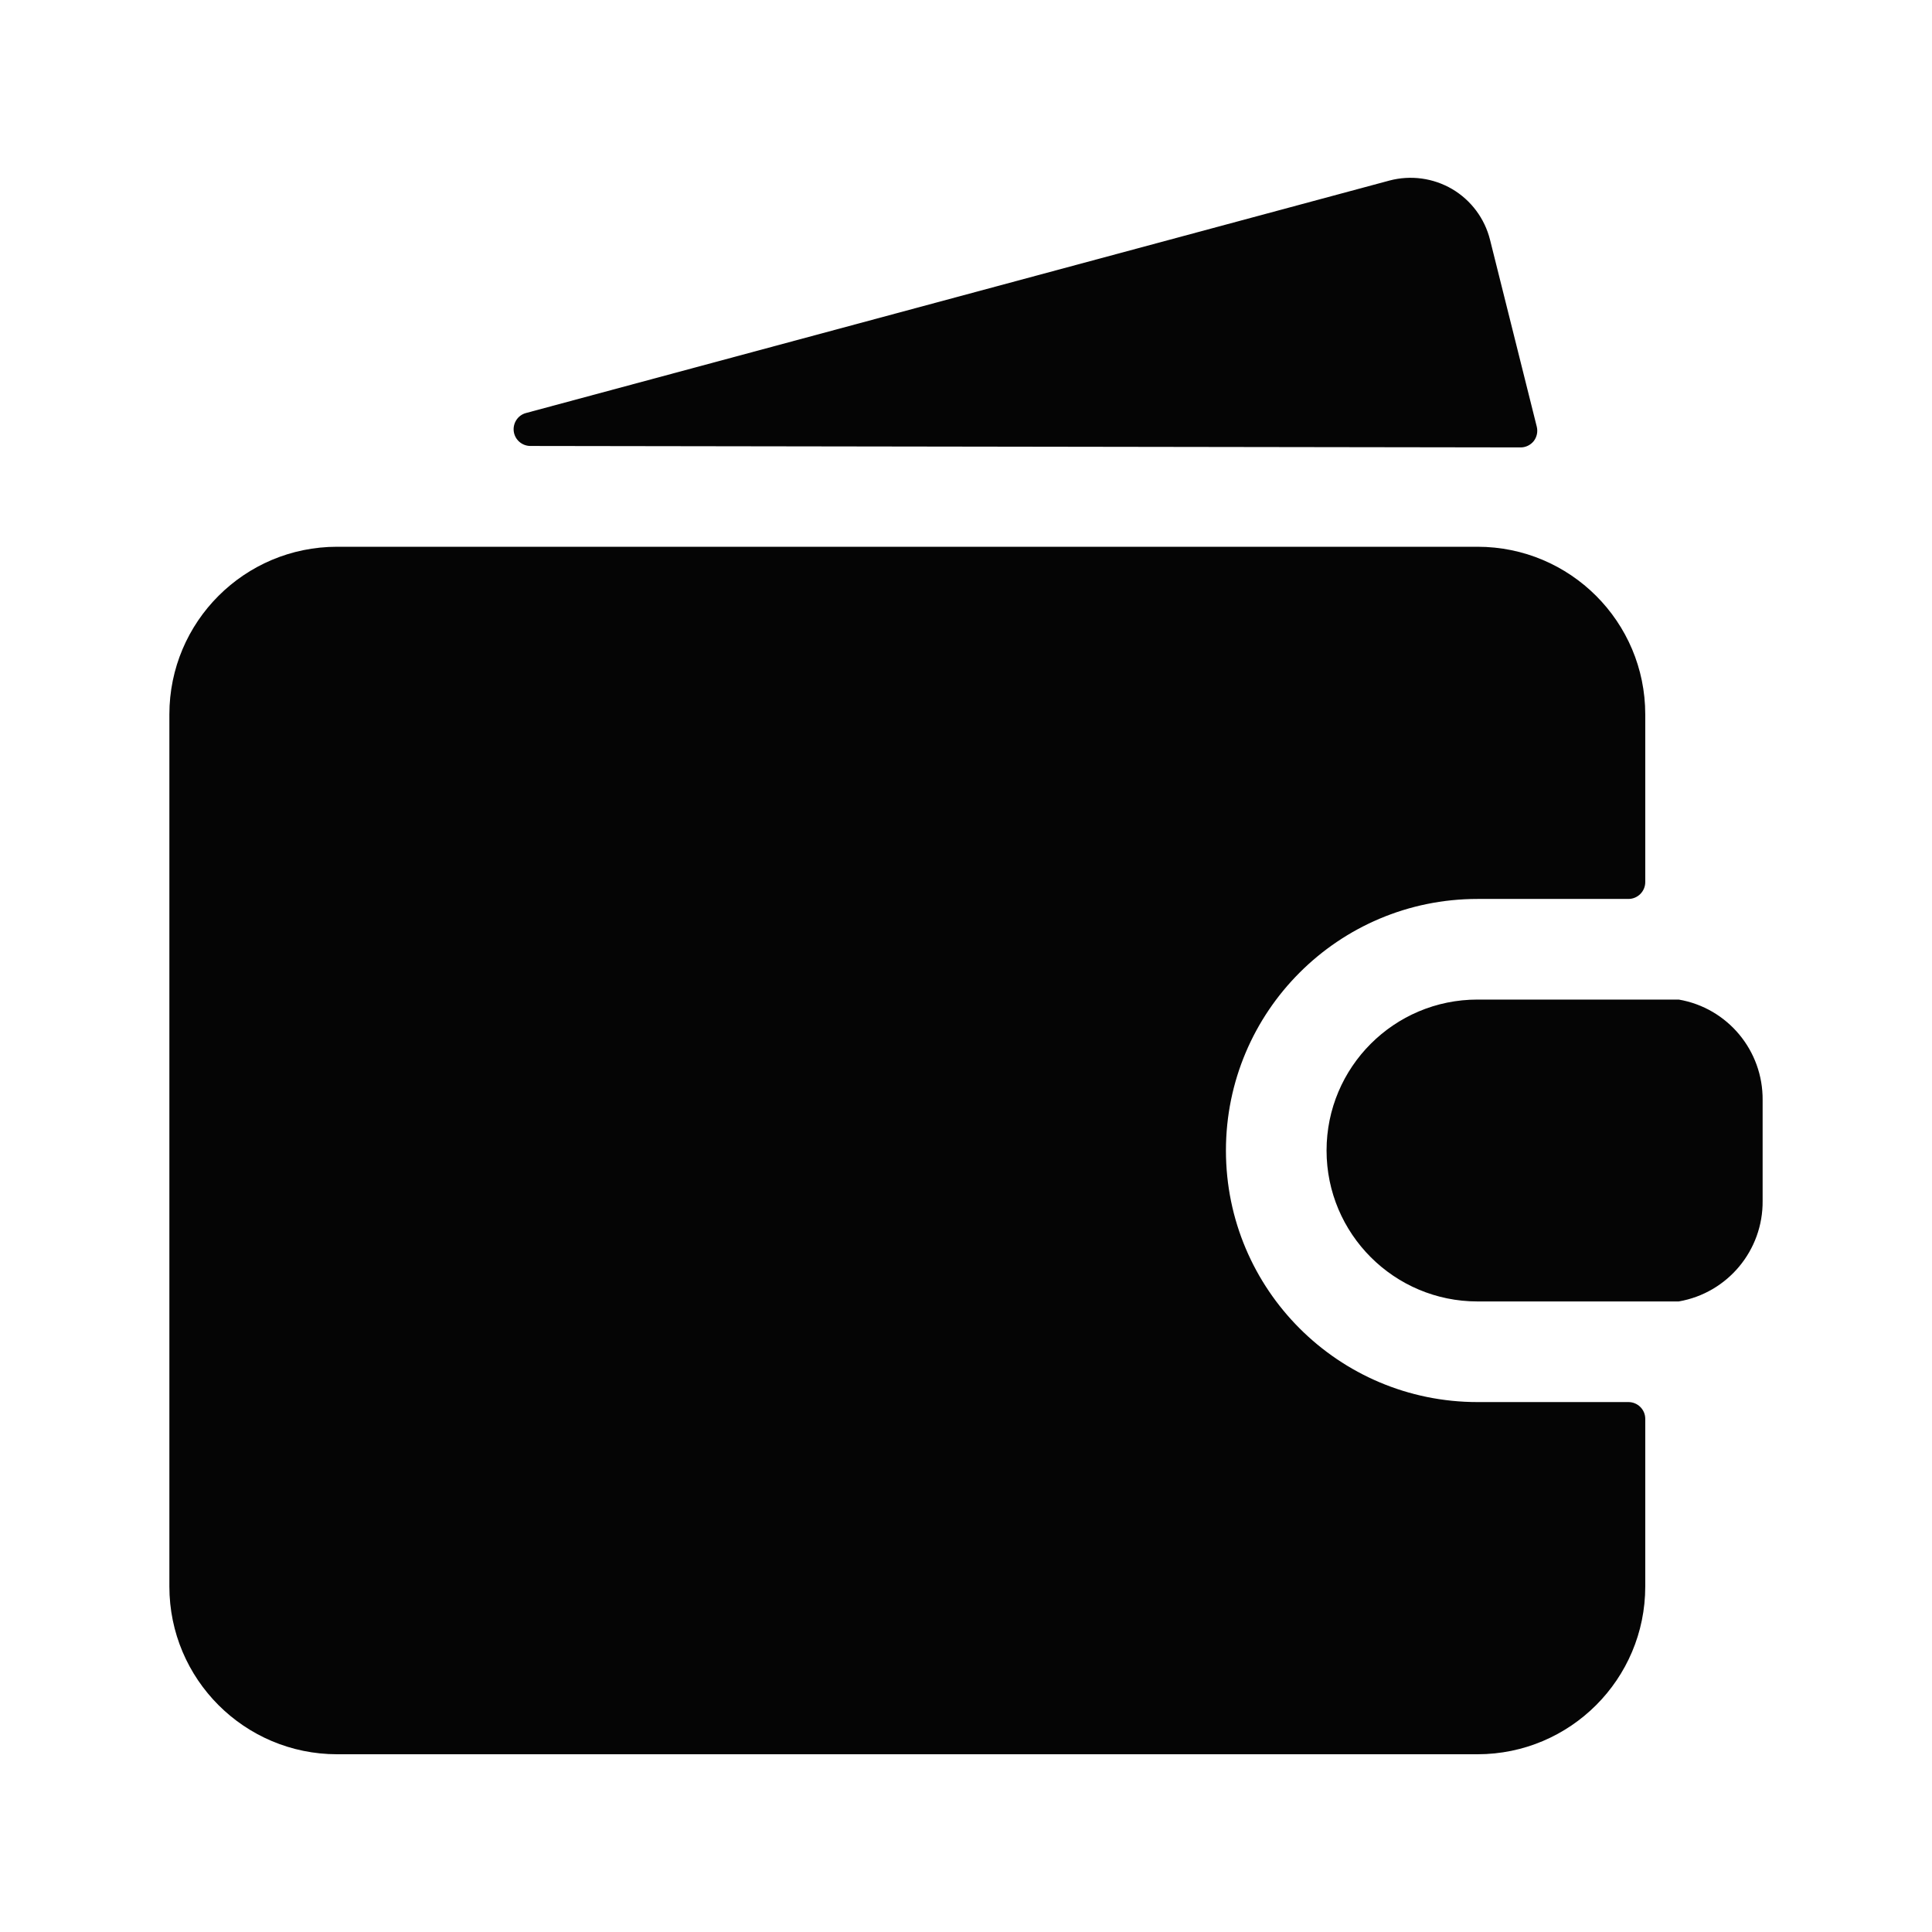 <?xml version="1.0" encoding="UTF-8"?>
<svg width="24px" height="24px" viewBox="0 0 24 24" version="1.1" xmlns="http://www.w3.org/2000/svg" xmlns:xlink="http://www.w3.org/1999/xlink">
    <title>Large/ Finance / Wallet</title>
    <g id="Large/-Finance-/-Wallet" stroke="none" stroke-width="1" fill="none" fill-rule="evenodd">
        <path d="M18.354,17.417 C16.628,17.417 15.229,16.018 15.229,14.292 C15.229,12.566 16.628,11.167 18.354,11.167 L20.229,11.167 C20.344,11.167 20.438,11.073 20.438,10.958 L20.438,8.875 C20.438,7.724 19.505,6.792 18.354,6.792 L4.188,6.792 C3.037,6.792 2.104,7.724 2.104,8.875 L2.104,19.708 C2.104,20.859 3.037,21.792 4.188,21.792 L18.354,21.792 C19.505,21.792 20.438,20.859 20.438,19.708 L20.438,17.625 C20.438,17.51 20.344,17.417 20.229,17.417 L18.354,17.417 Z M20.854,12.417 L18.354,12.417 C17.319,12.417 16.479,13.256 16.479,14.292 C16.479,15.327 17.319,16.167 18.354,16.167 L20.854,16.167 C21.461,16.062 21.902,15.532 21.896,14.917 L21.896,13.667 C21.902,13.051 21.461,12.521 20.854,12.417 L20.854,12.417 Z M18.51,2.98 C18.444,2.715 18.275,2.488 18.04,2.349 C17.804,2.211 17.524,2.173 17.26,2.243 L6.533,5.131 C6.433,5.158 6.369,5.256 6.382,5.359 C6.396,5.462 6.483,5.539 6.588,5.54 L18.887,5.558 C18.952,5.559 19.013,5.529 19.053,5.479 C19.092,5.428 19.106,5.362 19.09,5.299 L18.51,2.98 Z" id="Wallet" fill="#050505"></path>
    </g>
</svg>